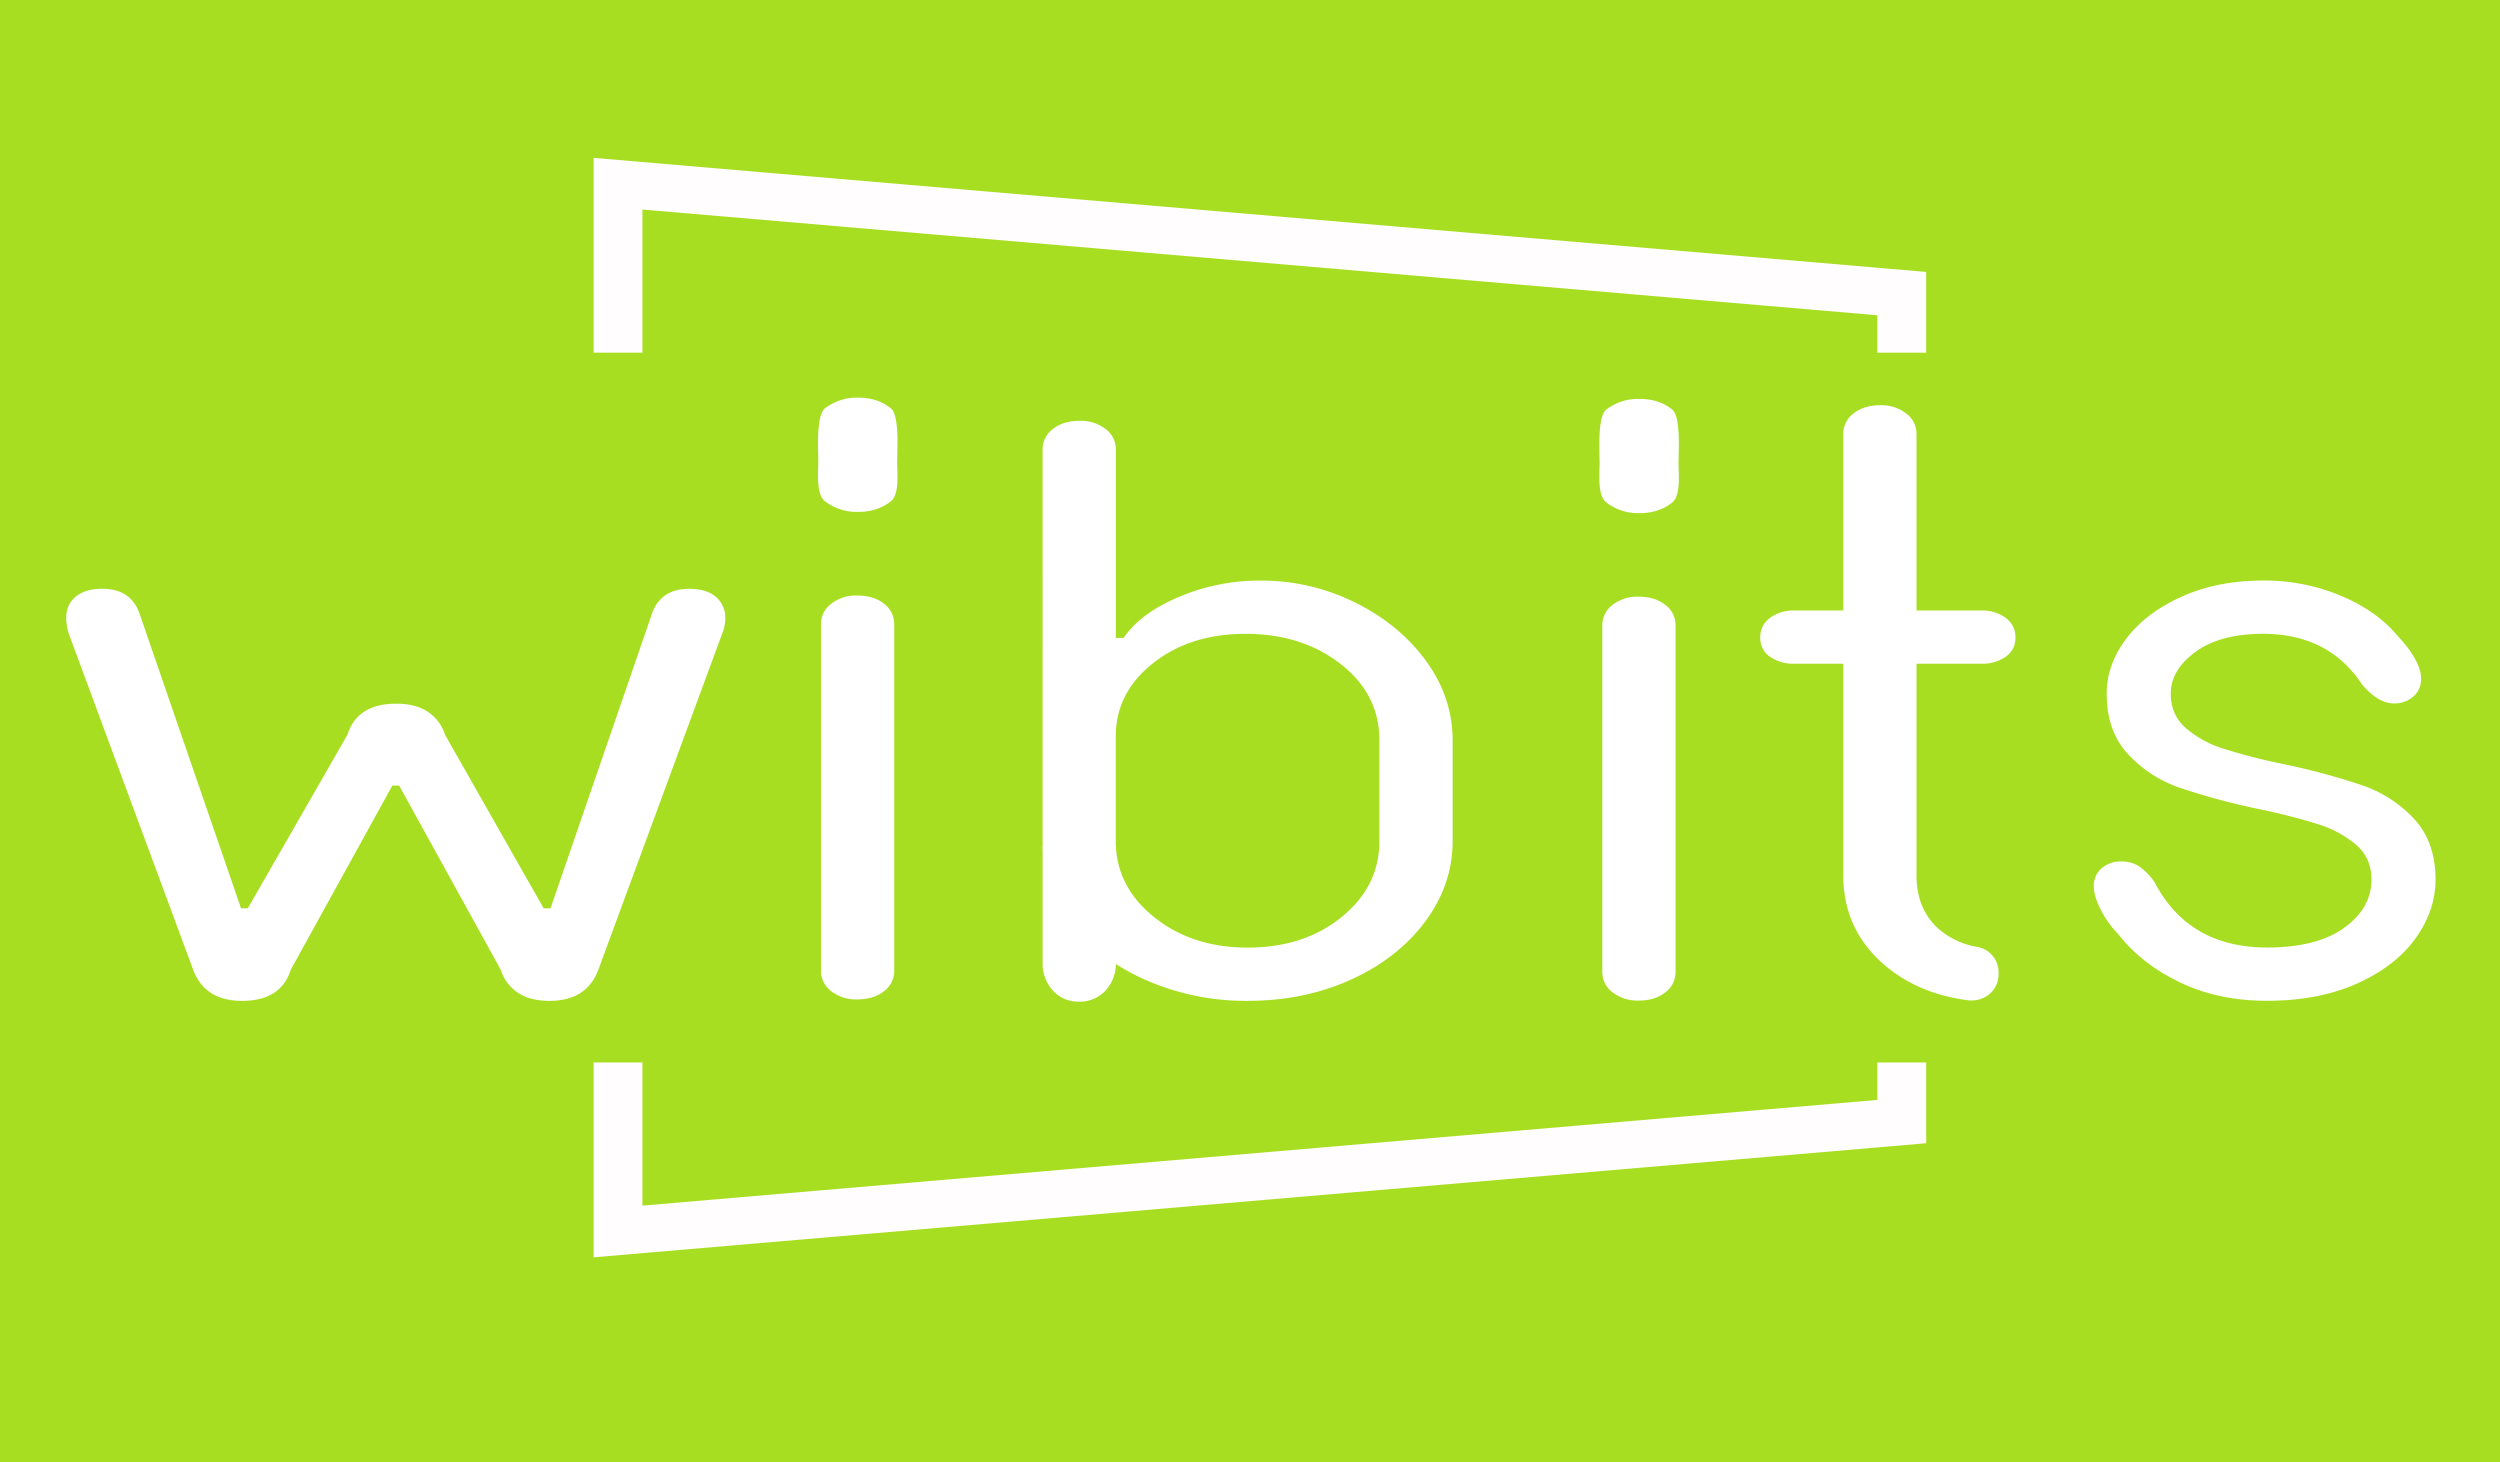<svg xmlns="http://www.w3.org/2000/svg" viewBox="0 0 1197 700"><defs><style>.cls-1{fill:#a8de22;}.cls-2{fill:none;}.cls-3{fill:#fffdfd;}.cls-4{fill:#fff;}</style></defs><g id="Capa_4" data-name="Capa 4"><rect class="cls-1" width="1197" height="700"/></g><g id="Capa_2" data-name="Capa 2"><polygon class="cls-2" points="315.95 90.62 315.95 159.16 907.23 159.16 907.23 141.24 315.95 90.62"/><polygon class="cls-3" points="307.6 100.33 898.87 150.95 898.87 168.87 922.26 168.87 922.26 130.2 284.22 75.59 284.22 168.87 307.6 168.87 307.6 100.33"/><polygon class="cls-3" points="307.6 577.25 898.87 526.64 898.87 508.71 922.26 508.71 922.26 547.38 284.22 602 284.22 508.71 307.6 508.71 307.6 577.25"/></g><g id="Capa_3" data-name="Capa 3"><path class="cls-4" d="M92.48,464.3,33.1,303.87A25.71,25.71,0,0,1,31.7,296q0-6.67,4.68-10.4T49,281.91q13.56,0,17.77,11.76l48.62,141.21h3.27l47.68-83.05q4.68-14.9,23.38-14.9,9.34,0,15.19,3.92a20.64,20.64,0,0,1,8.19,11l47.21,83.05h3.28l48.62-141.21q4.2-11.76,17.76-11.76,8.41,0,12.86,3.92a13,13,0,0,1,4.44,10.2,19.13,19.13,0,0,1-1.4,7.06L286.49,464.3q-5.61,14.91-23.37,14.91-9.36,0-15.2-3.92a20.6,20.6,0,0,1-8.18-11l-48.62-88.15h-3.27L139.23,464.3q-4.68,14.91-23.38,14.91Q98.09,479.21,92.48,464.3Z"/><path class="cls-4" d="M395,240c-4.36-3.39-3.2-14.05-3.2-19s-1.16-22.1,3.2-25.5a25.07,25.07,0,0,1,15.9-5.1q9.34,0,15.66,5.1c4.21,3.4,3,20.53,3,25.5s1.24,15.63-3,19-9.43,5.1-15.66,5.1A25.07,25.07,0,0,1,395,240Zm3,234.57a12.07,12.07,0,0,1-4.91-9.81V298.87a12.09,12.09,0,0,1,4.91-9.81,19.26,19.26,0,0,1,12.39-3.92q8,0,12.86,3.92a12.09,12.09,0,0,1,4.91,9.81V464.79a12.07,12.07,0,0,1-4.91,9.81q-4.9,3.91-12.86,3.92A19.26,19.26,0,0,1,398,474.6Z"/><path class="cls-4" d="M649,288.57q21.27,10.59,33.9,28.05t12.62,37.85v48.25q0,20.79-13.09,38.44T646.94,469q-22.44,10.2-49.56,10.2A118.84,118.84,0,0,1,548.06,469q-22.68-10.2-35.76-27.85t-13.09-38.44V215.22a12,12,0,0,1,4.91-9.8c3.27-2.61,7.55-3.93,12.85-3.93a19.26,19.26,0,0,1,12.39,3.93,12.06,12.06,0,0,1,4.91,9.8v90.22H538q7.95-11.78,26.41-19.61a98.8,98.8,0,0,1,39-7.85A100.89,100.89,0,0,1,649,288.57Zm11.46,65.9q0-22-18.47-36.48t-45.58-14.51q-26.66,0-44.41,14.12t-17.77,34.91v50.21q0,21.57,18.23,36.28t44.88,14.71q27.12,0,45.12-14.71t18-36.28Z"/><path class="cls-4" d="M956.89,467.13c-.27,7.37-7.09,12.77-14.63,11.8q-23.21-3-39.13-16.2Q882.55,445.68,882.56,419V317.8H859.18a19.6,19.6,0,0,1-11.69-3.34,10.7,10.7,0,0,1-4.67-9.21,11.22,11.22,0,0,1,4.67-9.42,18.89,18.89,0,0,1,11.69-3.53h23.38V207.76a12,12,0,0,1,4.91-9.8c3.27-2.61,7.55-3.93,12.85-3.93A19.25,19.25,0,0,1,912.71,198a12.06,12.06,0,0,1,4.91,9.8V292.3h31a18.87,18.87,0,0,1,11.69,3.53,11.23,11.23,0,0,1,4.68,9.42,10.71,10.71,0,0,1-4.68,9.21,19.58,19.58,0,0,1-11.69,3.34h-31V419q0,16.47,10.75,25.89a37.68,37.68,0,0,0,18.53,8.53,12.27,12.27,0,0,1,10,12.51Z"/><path class="cls-4" d="M1043.81,470.38q-18.4-8.82-29.45-22.95a48.34,48.34,0,0,1-8.59-12c-2.19-4.31-3.27-8-3.27-11.18a10.87,10.87,0,0,1,3.68-8.43,13.47,13.47,0,0,1,9.41-3.34,15.66,15.66,0,0,1,8.38,2.16,30.29,30.29,0,0,1,7.57,7.65q16.35,31.4,54,31.38,23.73,0,36.82-9.41t13.09-23.14q0-10.2-7.16-16.48a51.29,51.29,0,0,0-17.79-9.81,288.6,288.6,0,0,0-29-7.45,329.14,329.14,0,0,1-37.83-10.2,60.6,60.6,0,0,1-24.75-16.08q-10.23-11-10.23-29,0-13.73,9.21-26.08t26.38-20.2q17.17-7.84,39.27-7.85a94.62,94.62,0,0,1,37.22,7.26q17.19,7.26,27,19,11.44,12.17,11.45,20.79a10.91,10.91,0,0,1-3.68,8.44,13.48,13.48,0,0,1-9.41,3.33q-7.36,0-15.13-9-16-24.32-47.45-24.32-20.46,0-32.32,8.63t-11.86,20q0,10.22,7.16,16.48a50.93,50.93,0,0,0,17.79,9.8,281.48,281.48,0,0,0,29,7.46,331.79,331.79,0,0,1,37.83,10.2,60.84,60.84,0,0,1,24.75,16.08q10.21,11,10.23,29,0,14.91-9.62,28.24t-28,21.57q-18.4,8.23-43,8.24Q1062.22,479.21,1043.81,470.38Z"/><path class="cls-4" d="M769.1,240.58c-4.37-3.39-3.21-14.05-3.21-19s-1.16-22.1,3.21-25.5A25.12,25.12,0,0,1,785,191q9.35,0,15.67,5.1c4.2,3.4,3,20.53,3,25.5s1.23,15.63-3,19-9.44,5.1-15.67,5.1A25,25,0,0,1,769.1,240.58Zm3,234.57a12.07,12.07,0,0,1-4.91-9.81V299.42a12.06,12.06,0,0,1,4.91-9.8,19.19,19.19,0,0,1,12.39-3.93q7.94,0,12.85,3.93a12,12,0,0,1,4.91,9.8V465.34a12,12,0,0,1-4.91,9.81q-4.9,3.92-12.85,3.92A19.24,19.24,0,0,1,772.14,475.15Z"/><path class="cls-4" d="M499.21,460.92a18.88,18.88,0,0,0,4.91,13.33,16.13,16.13,0,0,0,12.39,5.33,16.65,16.65,0,0,0,12.85-5.33,18.92,18.92,0,0,0,4.91-13.33V405.14H499.21Z"/></g></svg>